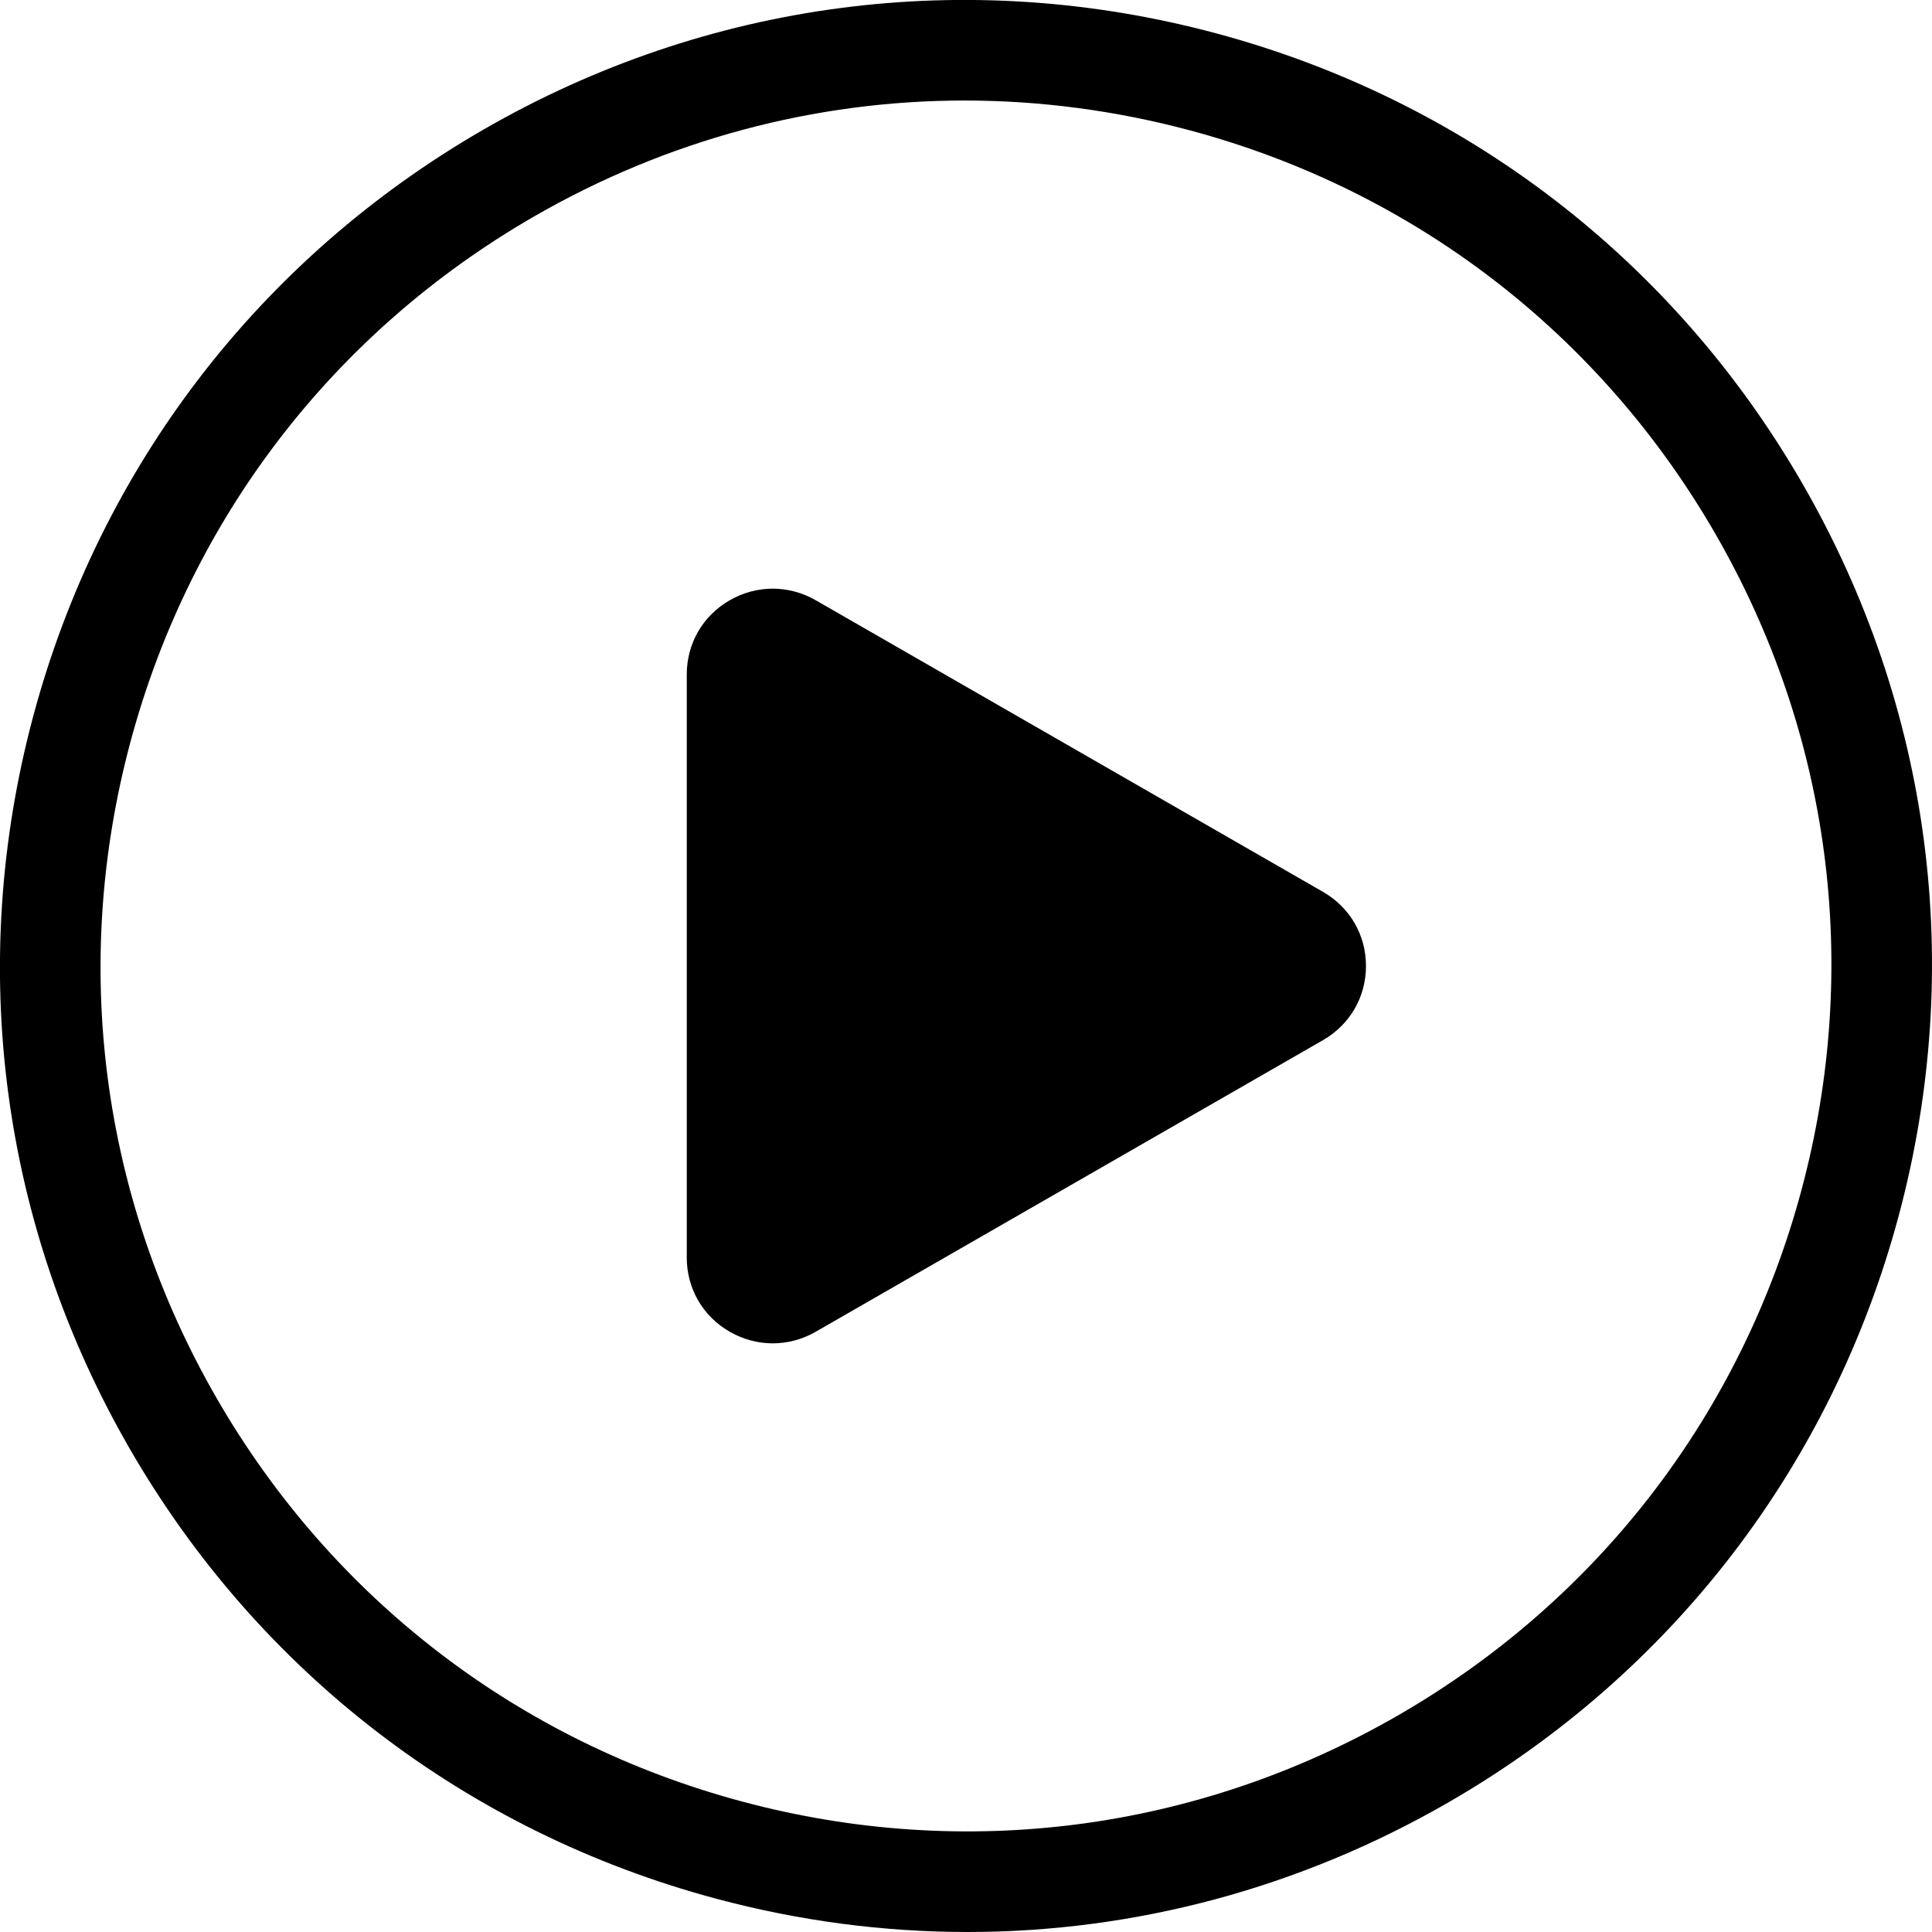 <svg xmlns="http://www.w3.org/2000/svg" width="32" height="32" viewBox="0 0 32 32"><path d="M29.85 8.003c-2.136-3.7-5.585-6.346-9.711-7.452s-8.436-0.538-12.136 1.598c-3.7 2.136-6.346 5.585-7.452 9.711s-0.538 8.436 1.598 12.136c2.136 3.7 5.585 6.346 9.711 7.452 1.378 0.369 2.776 0.552 4.165 0.552 2.771 0 5.506-0.727 7.971-2.15 3.7-2.136 6.346-5.585 7.452-9.711s0.538-8.436-1.598-12.136zM29.839 19.708c-0.991 3.697-3.361 6.786-6.676 8.7s-7.175 2.422-10.872 1.431c-3.697-0.991-6.786-3.361-8.7-6.676s-2.422-7.175-1.431-10.872 3.361-6.786 6.676-8.7c2.208-1.275 4.658-1.926 7.141-1.926 1.244 0 2.497 0.164 3.731 0.494 3.697 0.99 6.786 3.361 8.7 6.676s2.422 7.175 1.431 10.872z"/><path d="M21.913 14.772l-8.402-4.83c-0.446-0.256-0.978-0.256-1.424-0s-0.712 0.715-0.712 1.228v9.66c0 0.513 0.266 0.972 0.712 1.228 0.223 0.128 0.467 0.192 0.712 0.192s0.489-0.064 0.712-0.192l8.402-4.83c0.446-0.256 0.712-0.715 0.712-1.228s-0.266-0.972-0.712-1.228z"/></svg>